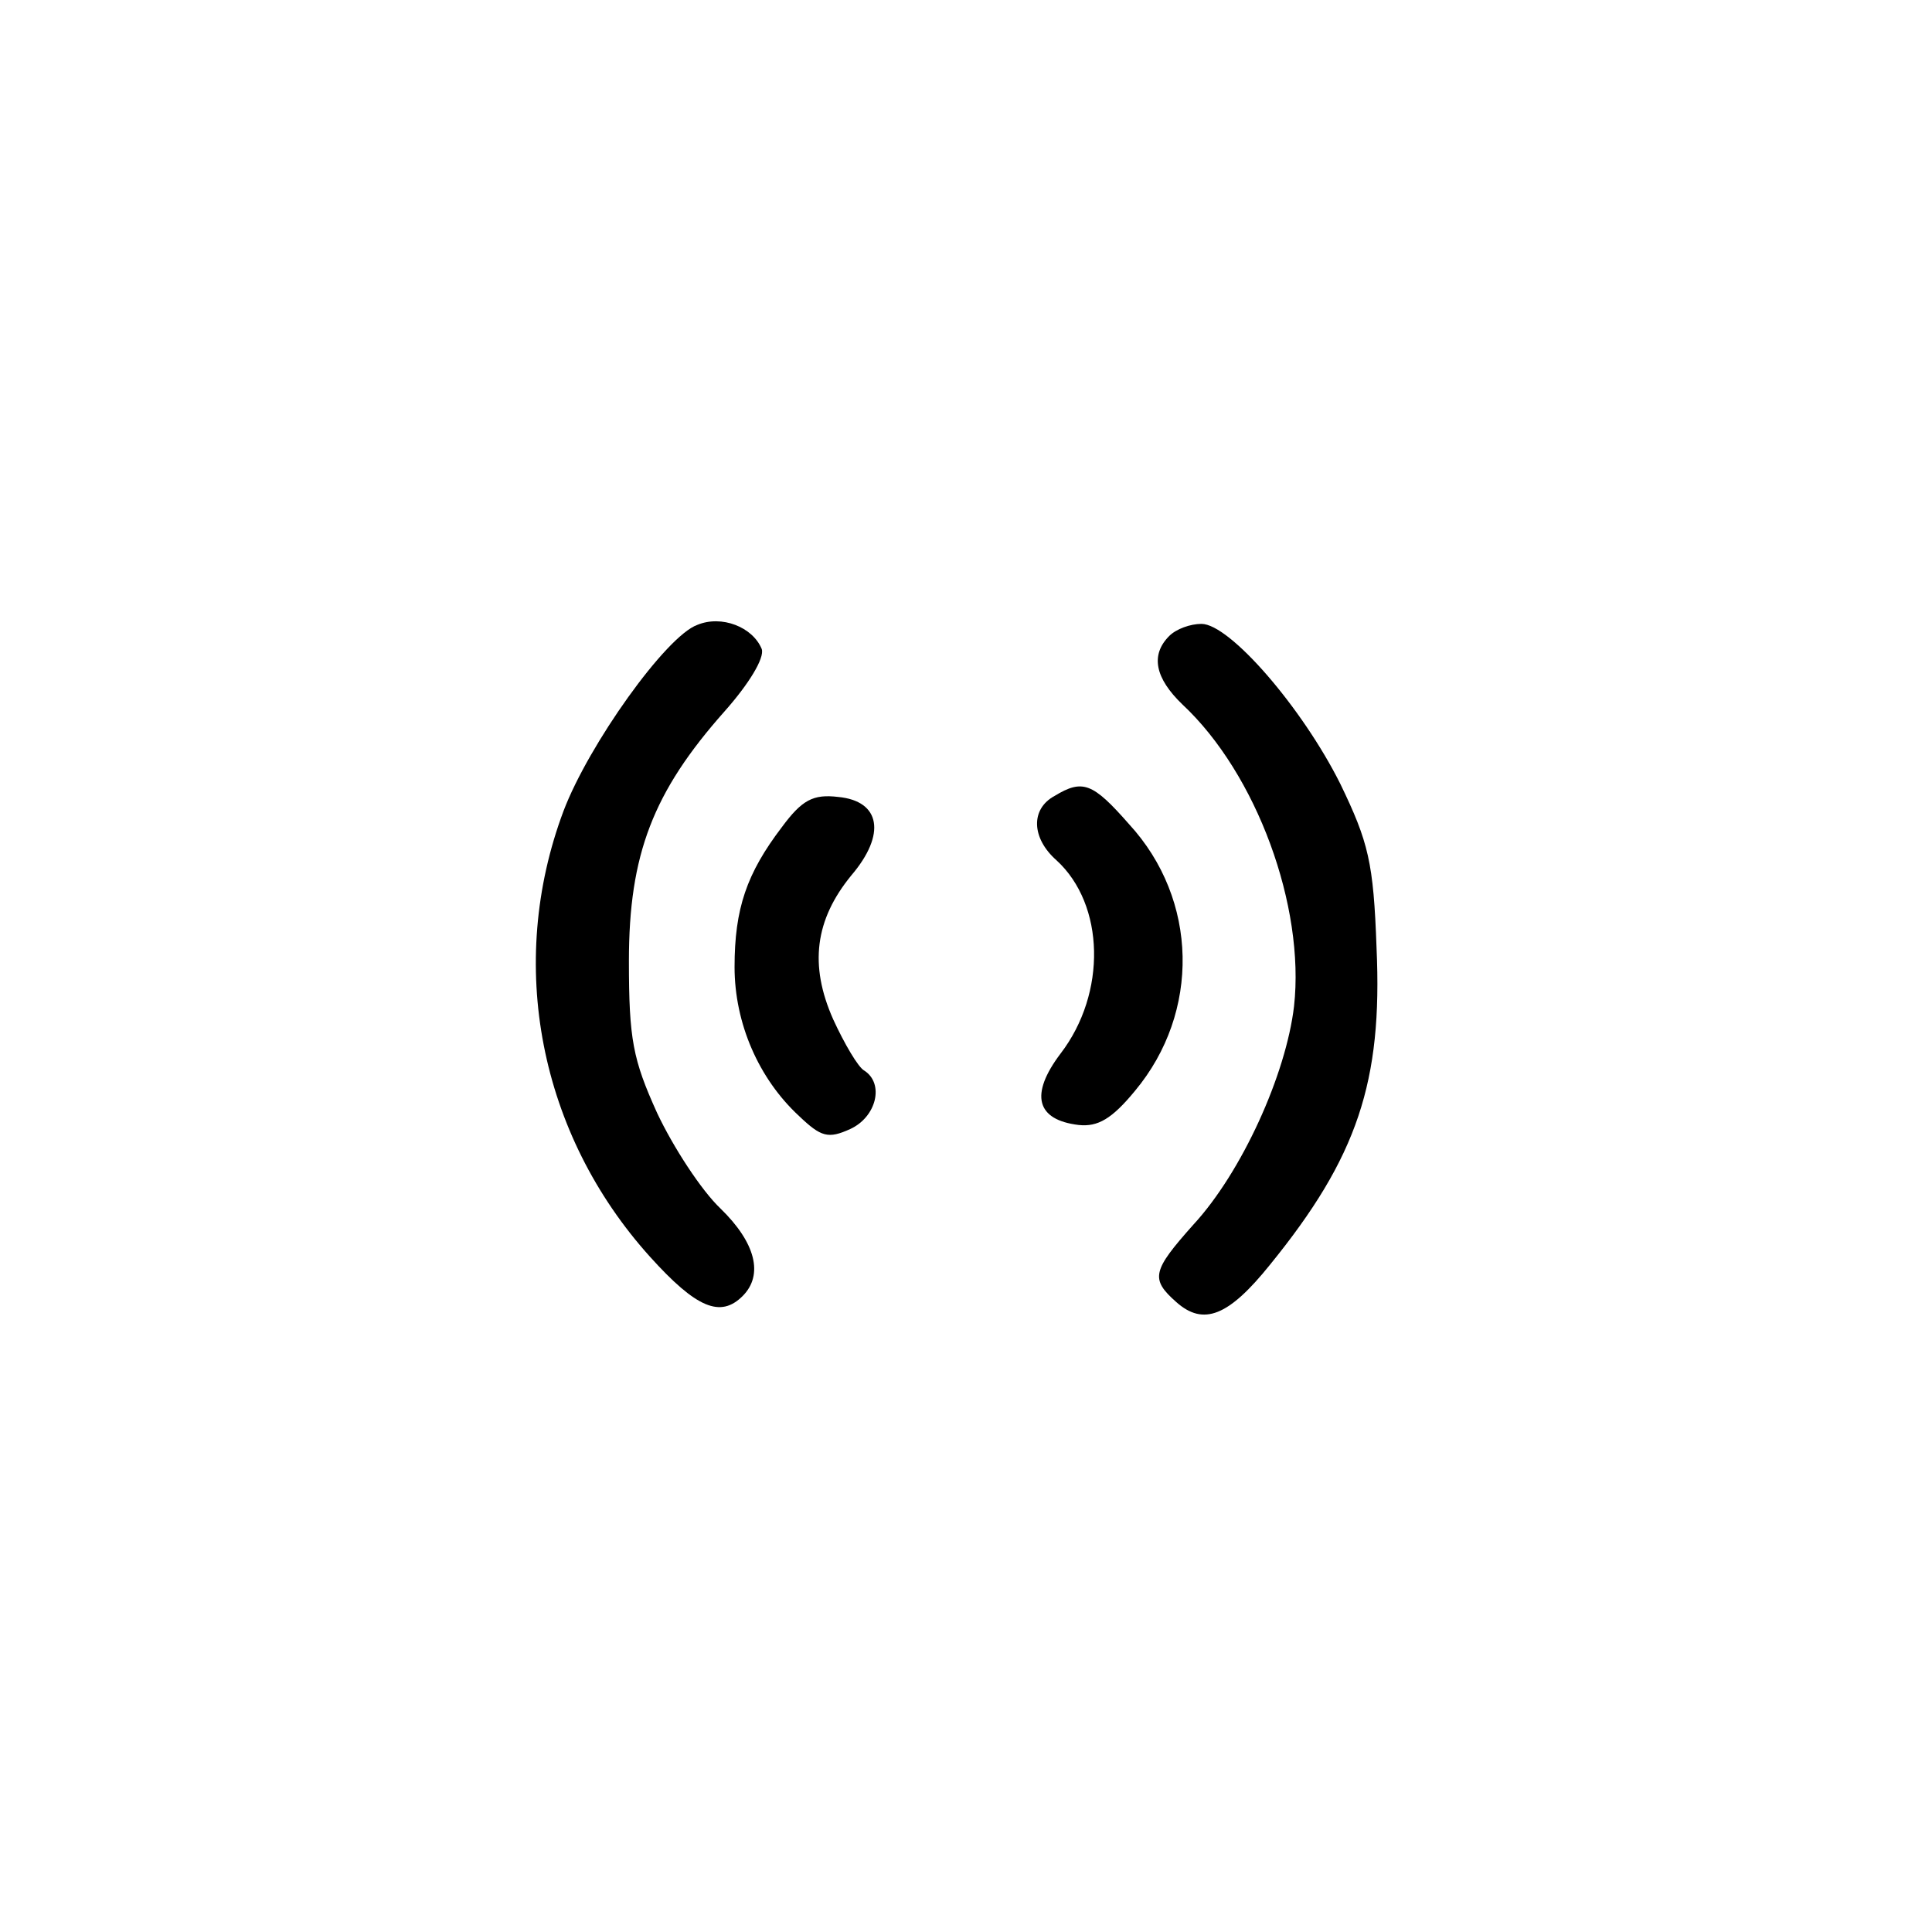 <?xml version="1.0" standalone="no"?>
<!DOCTYPE svg PUBLIC "-//W3C//DTD SVG 20010904//EN"
 "http://www.w3.org/TR/2001/REC-SVG-20010904/DTD/svg10.dtd">
<svg version="1.0" xmlns="http://www.w3.org/2000/svg"
 width="192pt" height="192pt" viewBox="0 0 192 192"
 preserveAspectRatio="xMidYMid meet">
<g transform="translate(0,192) scale(0.1,-0.1)"
fill="#000000" stroke="none">
810 c245 -63 441 -223 549 -451 55 -116 75 -212 75 -354 0 -141 -20 -238 -75
-352 -86 -182 -215 -312 -396 -398 -116 -55 -212 -75 -354 -75 -142 0 -238 20
-354 75 -228 108 -388 304 -451 549 -28 110 -28 292 0 402 76 298 303 526 600
603 106 28 298 28 406 1z"/>
<path d="M693 1299 c-31 -11 -108 -119 -133 -185 -57 -152 -24 -321 86 -443
46 -51 70 -61 92 -39 21 21 13 53 -22 87 -19 18 -47 61 -63 95 -24 53 -28 73
-28 151 0 106 24 168 95 248 24 27 40 53 37 62 -9 22 -40 34 -64 24z"/>
<path d="M1162 1288 c-19 -19 -14 -42 13 -68 74 -69 122 -201 111 -300 -8 -68
-52 -165 -100 -217 -41 -46 -43 -54 -17 -77 27 -24 52 -14 93 37 87 107 112
182 106 315 -3 85 -8 105 -36 163 -38 76 -110 159 -138 159 -11 0 -25 -5 -32
-12z"/>
<path d="M1048 1129 c-24 -13 -23 -42 2 -64 48 -44 50 -132 4 -192 -31 -41
-24 -66 18 -71 19 -2 33 6 56 34 65 78 63 190 -6 265 -36 41 -46 45 -74 28z"/>
<path d="M777 1098 c-35 -46 -47 -81 -47 -139 0 -56 24 -111 64 -148 22 -21
29 -23 51 -13 26 12 34 45 14 58 -6 3 -20 27 -31 51 -24 54 -18 99 18 143 35
41 29 74 -13 78 -25 3 -36 -3 -56 -30z"/>
</g>
</svg>

